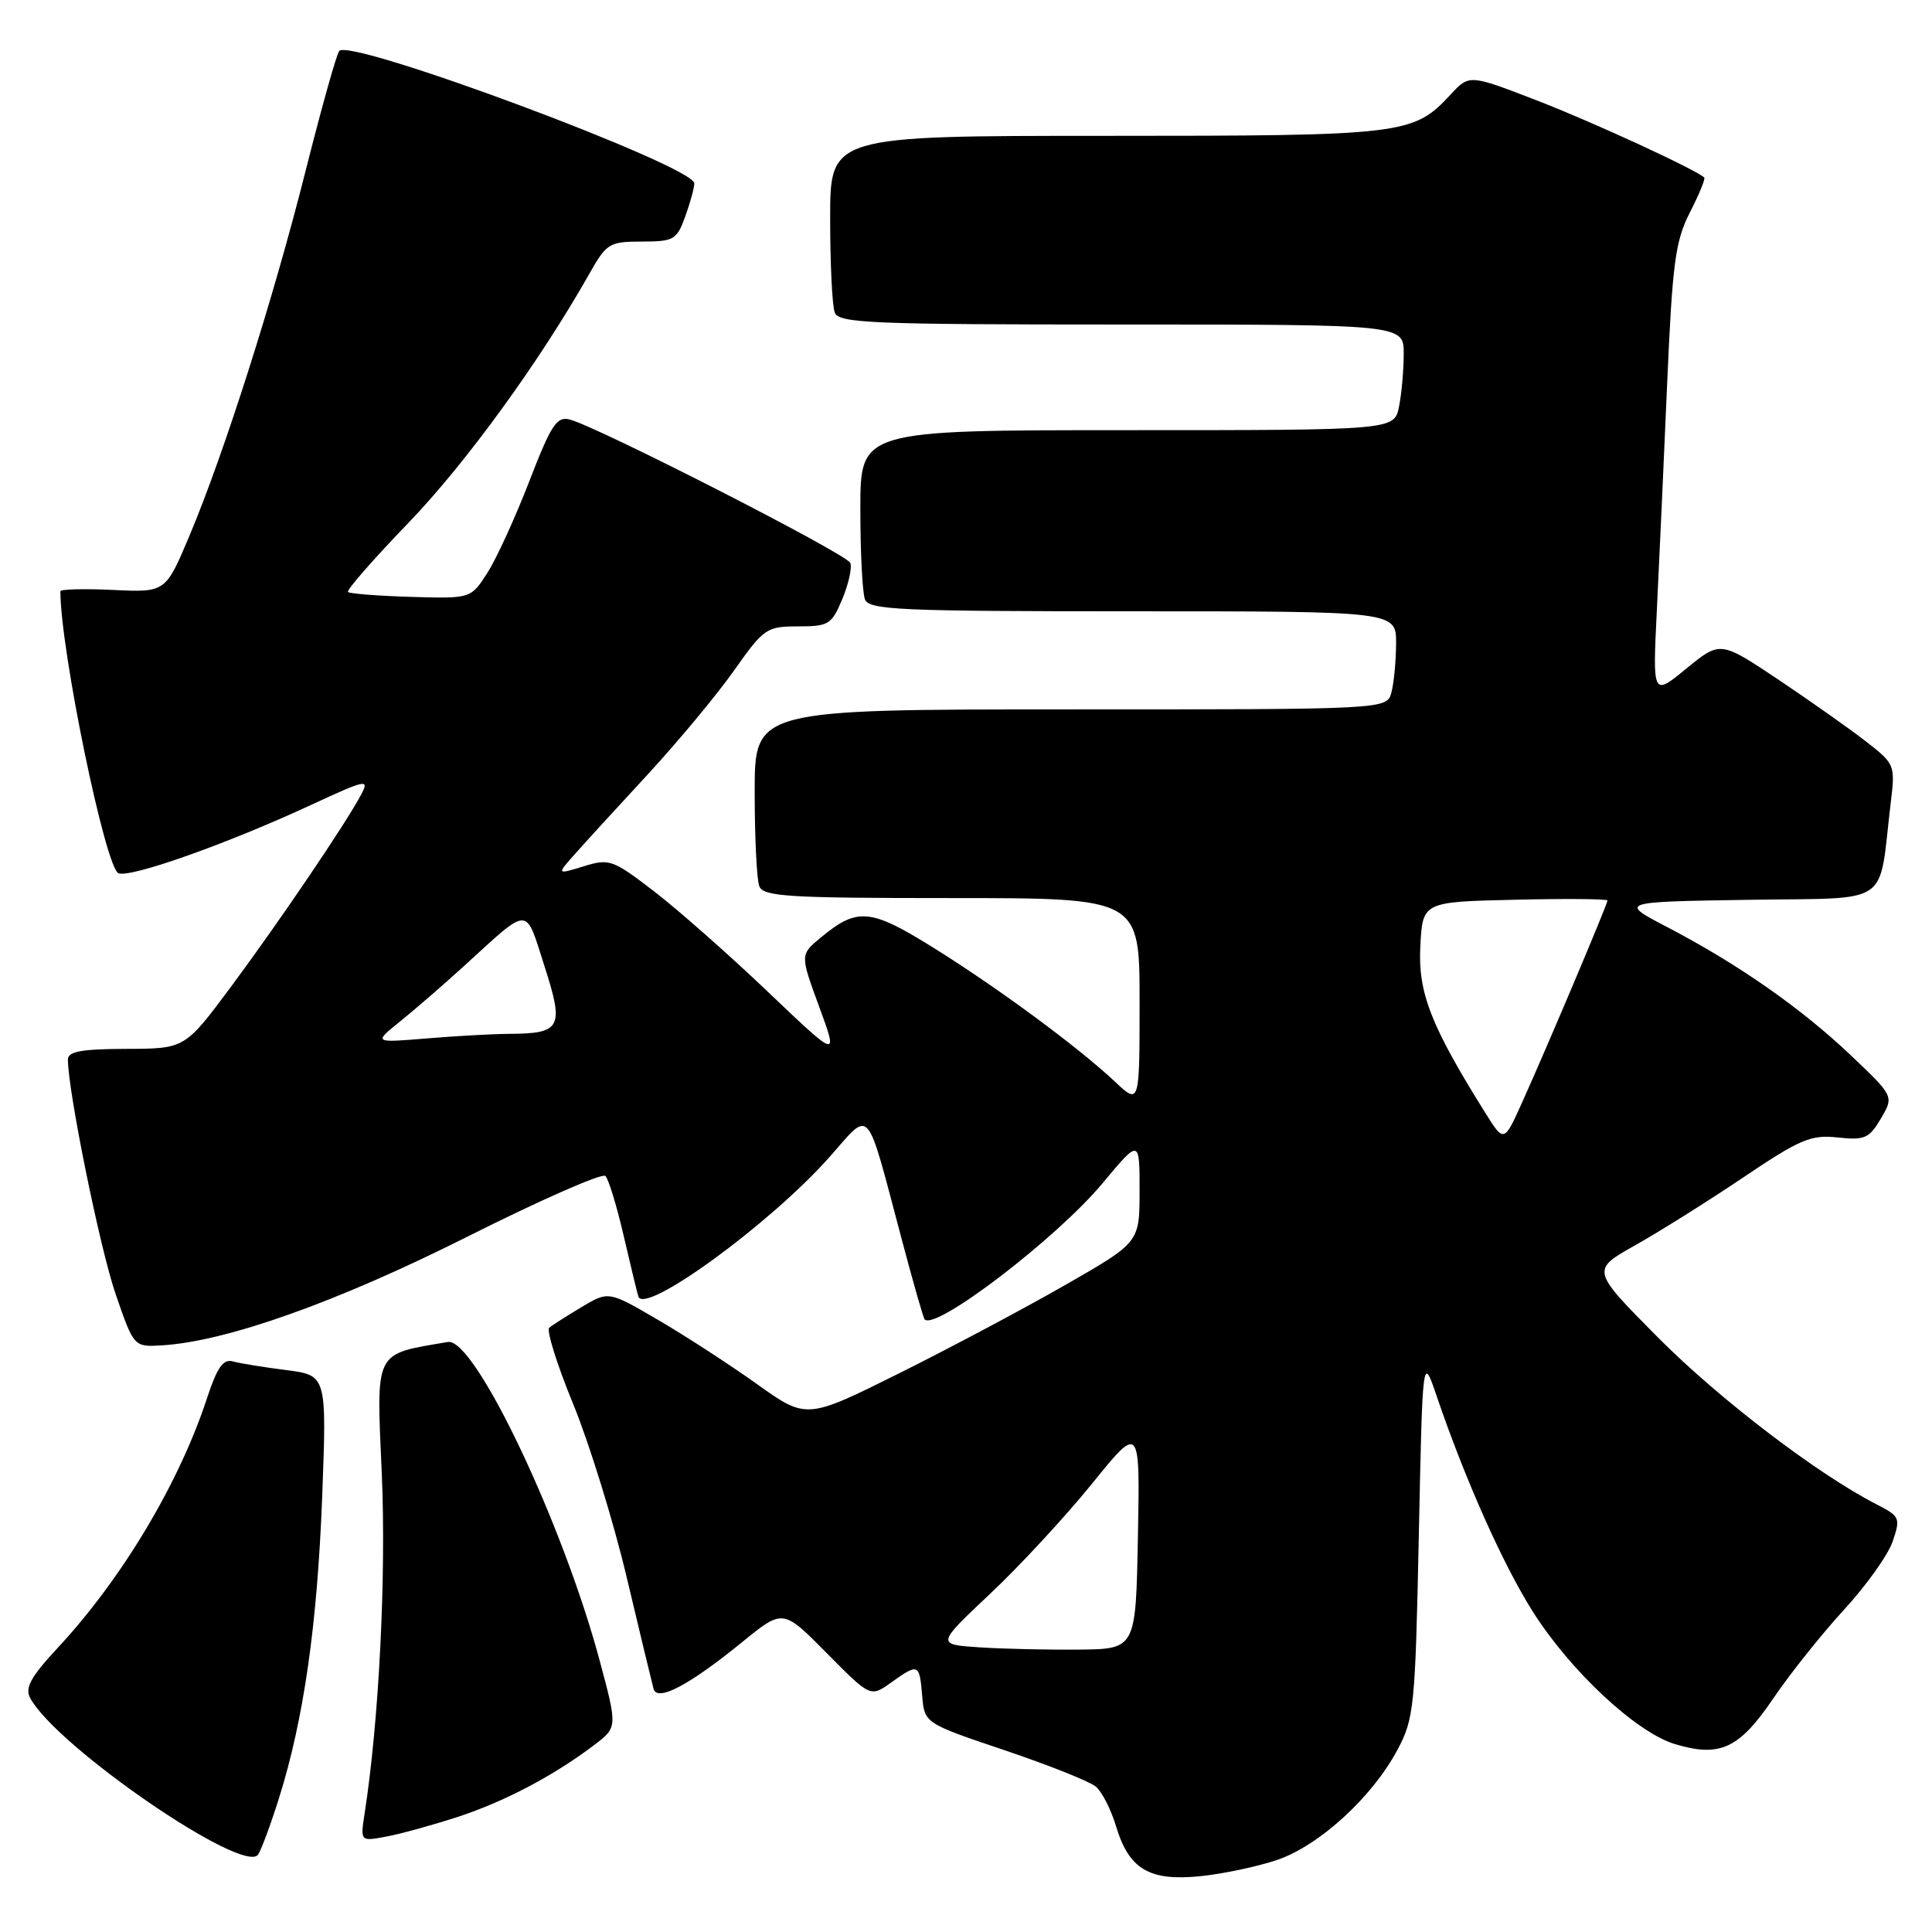 <?xml version="1.0" encoding="UTF-8" standalone="no"?>
<!DOCTYPE svg PUBLIC "-//W3C//DTD SVG 1.1//EN" "http://www.w3.org/Graphics/SVG/1.1/DTD/svg11.dtd" >
<svg xmlns="http://www.w3.org/2000/svg" xmlns:xlink="http://www.w3.org/1999/xlink" version="1.1" viewBox="0 0 256 256">
 <g >
 <path fill="currentColor"
d=" M 169.26 246.44 C 174.84 244.53 181.84 238.11 185.17 231.86 C 187.37 227.74 187.53 226.21 188.00 203.50 C 188.50 179.50 188.50 179.50 190.37 185.00 C 194.14 196.06 199.13 207.25 203.08 213.51 C 208.07 221.41 216.82 229.57 221.96 231.11 C 227.91 232.89 230.45 231.71 234.97 225.05 C 237.18 221.79 241.39 216.51 244.33 213.31 C 247.27 210.12 250.18 206.04 250.79 204.25 C 251.84 201.15 251.75 200.92 248.70 199.36 C 240.86 195.35 227.78 185.37 219.66 177.19 C 210.83 168.29 210.83 168.29 216.66 165.01 C 219.87 163.21 226.32 159.16 231.00 156.01 C 238.54 150.93 239.95 150.34 243.50 150.72 C 247.08 151.11 247.68 150.84 249.23 148.21 C 250.96 145.26 250.96 145.26 245.23 139.82 C 238.65 133.58 230.34 127.77 221.00 122.89 C 214.50 119.50 214.50 119.50 231.67 119.23 C 250.96 118.92 248.85 120.35 250.53 106.39 C 251.14 101.38 251.08 101.23 247.32 98.30 C 245.22 96.66 240.00 92.98 235.73 90.11 C 227.95 84.91 227.95 84.91 223.46 88.58 C 218.98 92.26 218.98 92.26 219.54 80.88 C 219.85 74.62 220.46 61.17 220.90 51.00 C 221.60 34.83 221.98 31.95 223.92 28.15 C 225.14 25.76 226.00 23.68 225.82 23.52 C 224.55 22.39 211.00 16.15 203.64 13.31 C 194.69 9.85 194.69 9.85 192.20 12.54 C 187.27 17.86 186.06 18.00 146.53 18.00 C 110.00 18.00 110.00 18.00 110.00 28.92 C 110.00 34.92 110.27 40.55 110.61 41.42 C 111.15 42.82 115.43 43.00 148.61 43.00 C 186.00 43.00 186.00 43.00 186.00 46.87 C 186.00 49.01 185.72 52.16 185.38 53.87 C 184.75 57.00 184.75 57.00 149.38 57.00 C 114.00 57.00 114.00 57.00 114.00 67.42 C 114.00 73.15 114.27 78.55 114.61 79.42 C 115.14 80.82 119.21 81.00 150.11 81.00 C 185.00 81.00 185.00 81.00 184.99 85.25 C 184.98 87.59 184.70 90.51 184.37 91.75 C 183.77 94.00 183.77 94.00 141.88 94.00 C 100.00 94.00 100.00 94.00 100.00 104.92 C 100.00 110.92 100.27 116.55 100.61 117.42 C 101.14 118.80 104.33 119.00 126.11 119.00 C 151.00 119.00 151.00 119.00 151.00 132.70 C 151.00 146.39 151.00 146.39 147.75 143.34 C 142.87 138.75 132.30 130.95 123.67 125.57 C 115.32 120.37 113.61 120.21 108.76 124.23 C 106.01 126.50 106.01 126.50 108.55 133.41 C 111.08 140.31 111.08 140.31 101.74 131.41 C 96.60 126.51 89.81 120.52 86.66 118.10 C 81.19 113.90 80.74 113.74 77.34 114.79 C 73.76 115.89 73.76 115.89 76.13 113.22 C 77.43 111.75 81.81 106.96 85.85 102.59 C 89.89 98.21 95.04 92.01 97.29 88.81 C 101.22 83.25 101.58 83.00 105.75 83.00 C 109.81 83.00 110.20 82.75 111.61 79.38 C 112.44 77.39 112.92 75.24 112.67 74.59 C 112.22 73.42 79.31 56.60 75.50 55.59 C 73.77 55.14 73.04 56.26 70.13 63.78 C 68.28 68.58 65.78 74.03 64.58 75.91 C 62.39 79.32 62.39 79.32 54.46 79.09 C 50.09 78.96 46.34 78.67 46.11 78.44 C 45.88 78.21 49.49 74.08 54.14 69.26 C 61.73 61.38 71.54 47.87 78.10 36.26 C 80.37 32.24 80.74 32.01 85.05 32.01 C 89.29 32.00 89.68 31.78 90.80 28.68 C 91.46 26.85 92.00 24.88 92.00 24.30 C 92.00 22.00 46.44 5.02 44.95 6.75 C 44.60 7.16 42.61 14.25 40.53 22.50 C 36.22 39.61 29.72 60.02 25.10 71.00 C 21.94 78.50 21.94 78.50 14.97 78.17 C 11.14 77.99 8.00 78.07 8.00 78.35 C 8.00 86.07 13.97 115.05 15.70 115.71 C 17.33 116.34 30.13 111.80 41.28 106.63 C 48.51 103.28 48.97 103.18 47.87 105.26 C 45.85 109.08 37.02 122.11 30.62 130.73 C 24.50 138.96 24.50 138.96 16.75 138.98 C 10.78 139.00 9.00 139.32 9.00 140.40 C 9.00 144.57 13.25 165.47 15.33 171.50 C 17.74 178.50 17.74 178.50 21.54 178.26 C 30.11 177.72 44.76 172.50 61.98 163.84 C 71.60 159.01 79.80 155.40 80.22 155.82 C 80.63 156.23 81.70 159.71 82.59 163.54 C 83.48 167.37 84.37 171.07 84.58 171.78 C 85.34 174.33 101.94 162.26 109.81 153.43 C 115.54 146.99 114.61 145.93 119.56 164.50 C 121.02 170.00 122.35 174.65 122.52 174.82 C 123.94 176.38 140.04 164.06 146.09 156.79 C 151.00 150.90 151.00 150.90 151.00 157.76 C 151.00 164.62 151.00 164.62 141.25 170.21 C 135.89 173.29 125.96 178.57 119.18 181.95 C 106.87 188.08 106.87 188.08 100.32 183.41 C 96.72 180.84 90.82 177.01 87.21 174.90 C 80.64 171.06 80.64 171.06 77.07 173.19 C 75.11 174.36 73.17 175.60 72.78 175.93 C 72.38 176.27 73.80 180.81 75.94 186.02 C 78.08 191.24 81.28 201.57 83.04 209.00 C 84.80 216.43 86.41 223.08 86.60 223.78 C 87.09 225.54 91.33 223.30 98.35 217.58 C 103.75 213.18 103.75 213.18 109.54 219.04 C 115.34 224.90 115.34 224.90 118.07 222.95 C 121.71 220.36 121.83 220.41 122.19 224.67 C 122.50 228.34 122.50 228.34 133.13 231.92 C 138.97 233.89 144.41 236.06 145.21 236.74 C 146.02 237.42 147.21 239.77 147.87 241.95 C 149.58 247.67 152.26 249.28 159.00 248.61 C 162.03 248.31 166.64 247.33 169.26 246.44 Z  M 36.97 238.26 C 40.25 227.82 42.04 215.30 42.69 198.36 C 43.30 182.23 43.30 182.23 37.90 181.54 C 34.93 181.16 31.75 180.65 30.84 180.39 C 29.58 180.04 28.77 181.19 27.45 185.21 C 23.76 196.50 16.15 209.22 7.62 218.38 C 4.08 222.19 3.28 223.65 3.99 224.98 C 7.43 231.41 32.38 248.53 34.21 245.73 C 34.65 245.05 35.89 241.69 36.97 238.26 Z  M 60.50 240.80 C 66.75 238.77 73.26 235.36 78.66 231.28 C 81.83 228.89 81.83 228.89 79.48 220.11 C 74.57 201.78 62.88 177.21 59.35 177.82 C 49.48 179.50 49.86 178.73 50.59 195.30 C 51.18 208.91 50.22 227.99 48.32 240.25 C 47.74 244.00 47.74 244.00 51.12 243.37 C 52.98 243.03 57.20 241.87 60.50 240.80 Z  M 129.78 218.28 C 124.07 217.90 124.07 217.90 131.18 211.20 C 135.10 207.52 141.17 200.95 144.68 196.62 C 151.06 188.73 151.06 188.73 150.78 203.62 C 150.50 218.50 150.50 218.50 143.00 218.58 C 138.88 218.62 132.93 218.49 129.78 218.28 Z  M 196.81 147.46 C 189.59 135.91 187.88 131.53 188.20 125.41 C 188.50 119.50 188.50 119.50 200.75 119.22 C 207.49 119.06 213.00 119.11 213.00 119.32 C 213.00 119.80 205.08 138.55 201.74 145.96 C 199.29 151.42 199.29 151.42 196.81 147.46 Z  M 53.00 135.36 C 54.92 133.81 58.75 130.50 61.50 127.99 C 70.32 119.95 69.55 119.95 72.14 128.00 C 74.77 136.17 74.37 136.95 67.50 136.99 C 65.30 137.00 60.35 137.28 56.50 137.60 C 49.50 138.18 49.50 138.18 53.00 135.36 Z "/>
</g>
</svg>